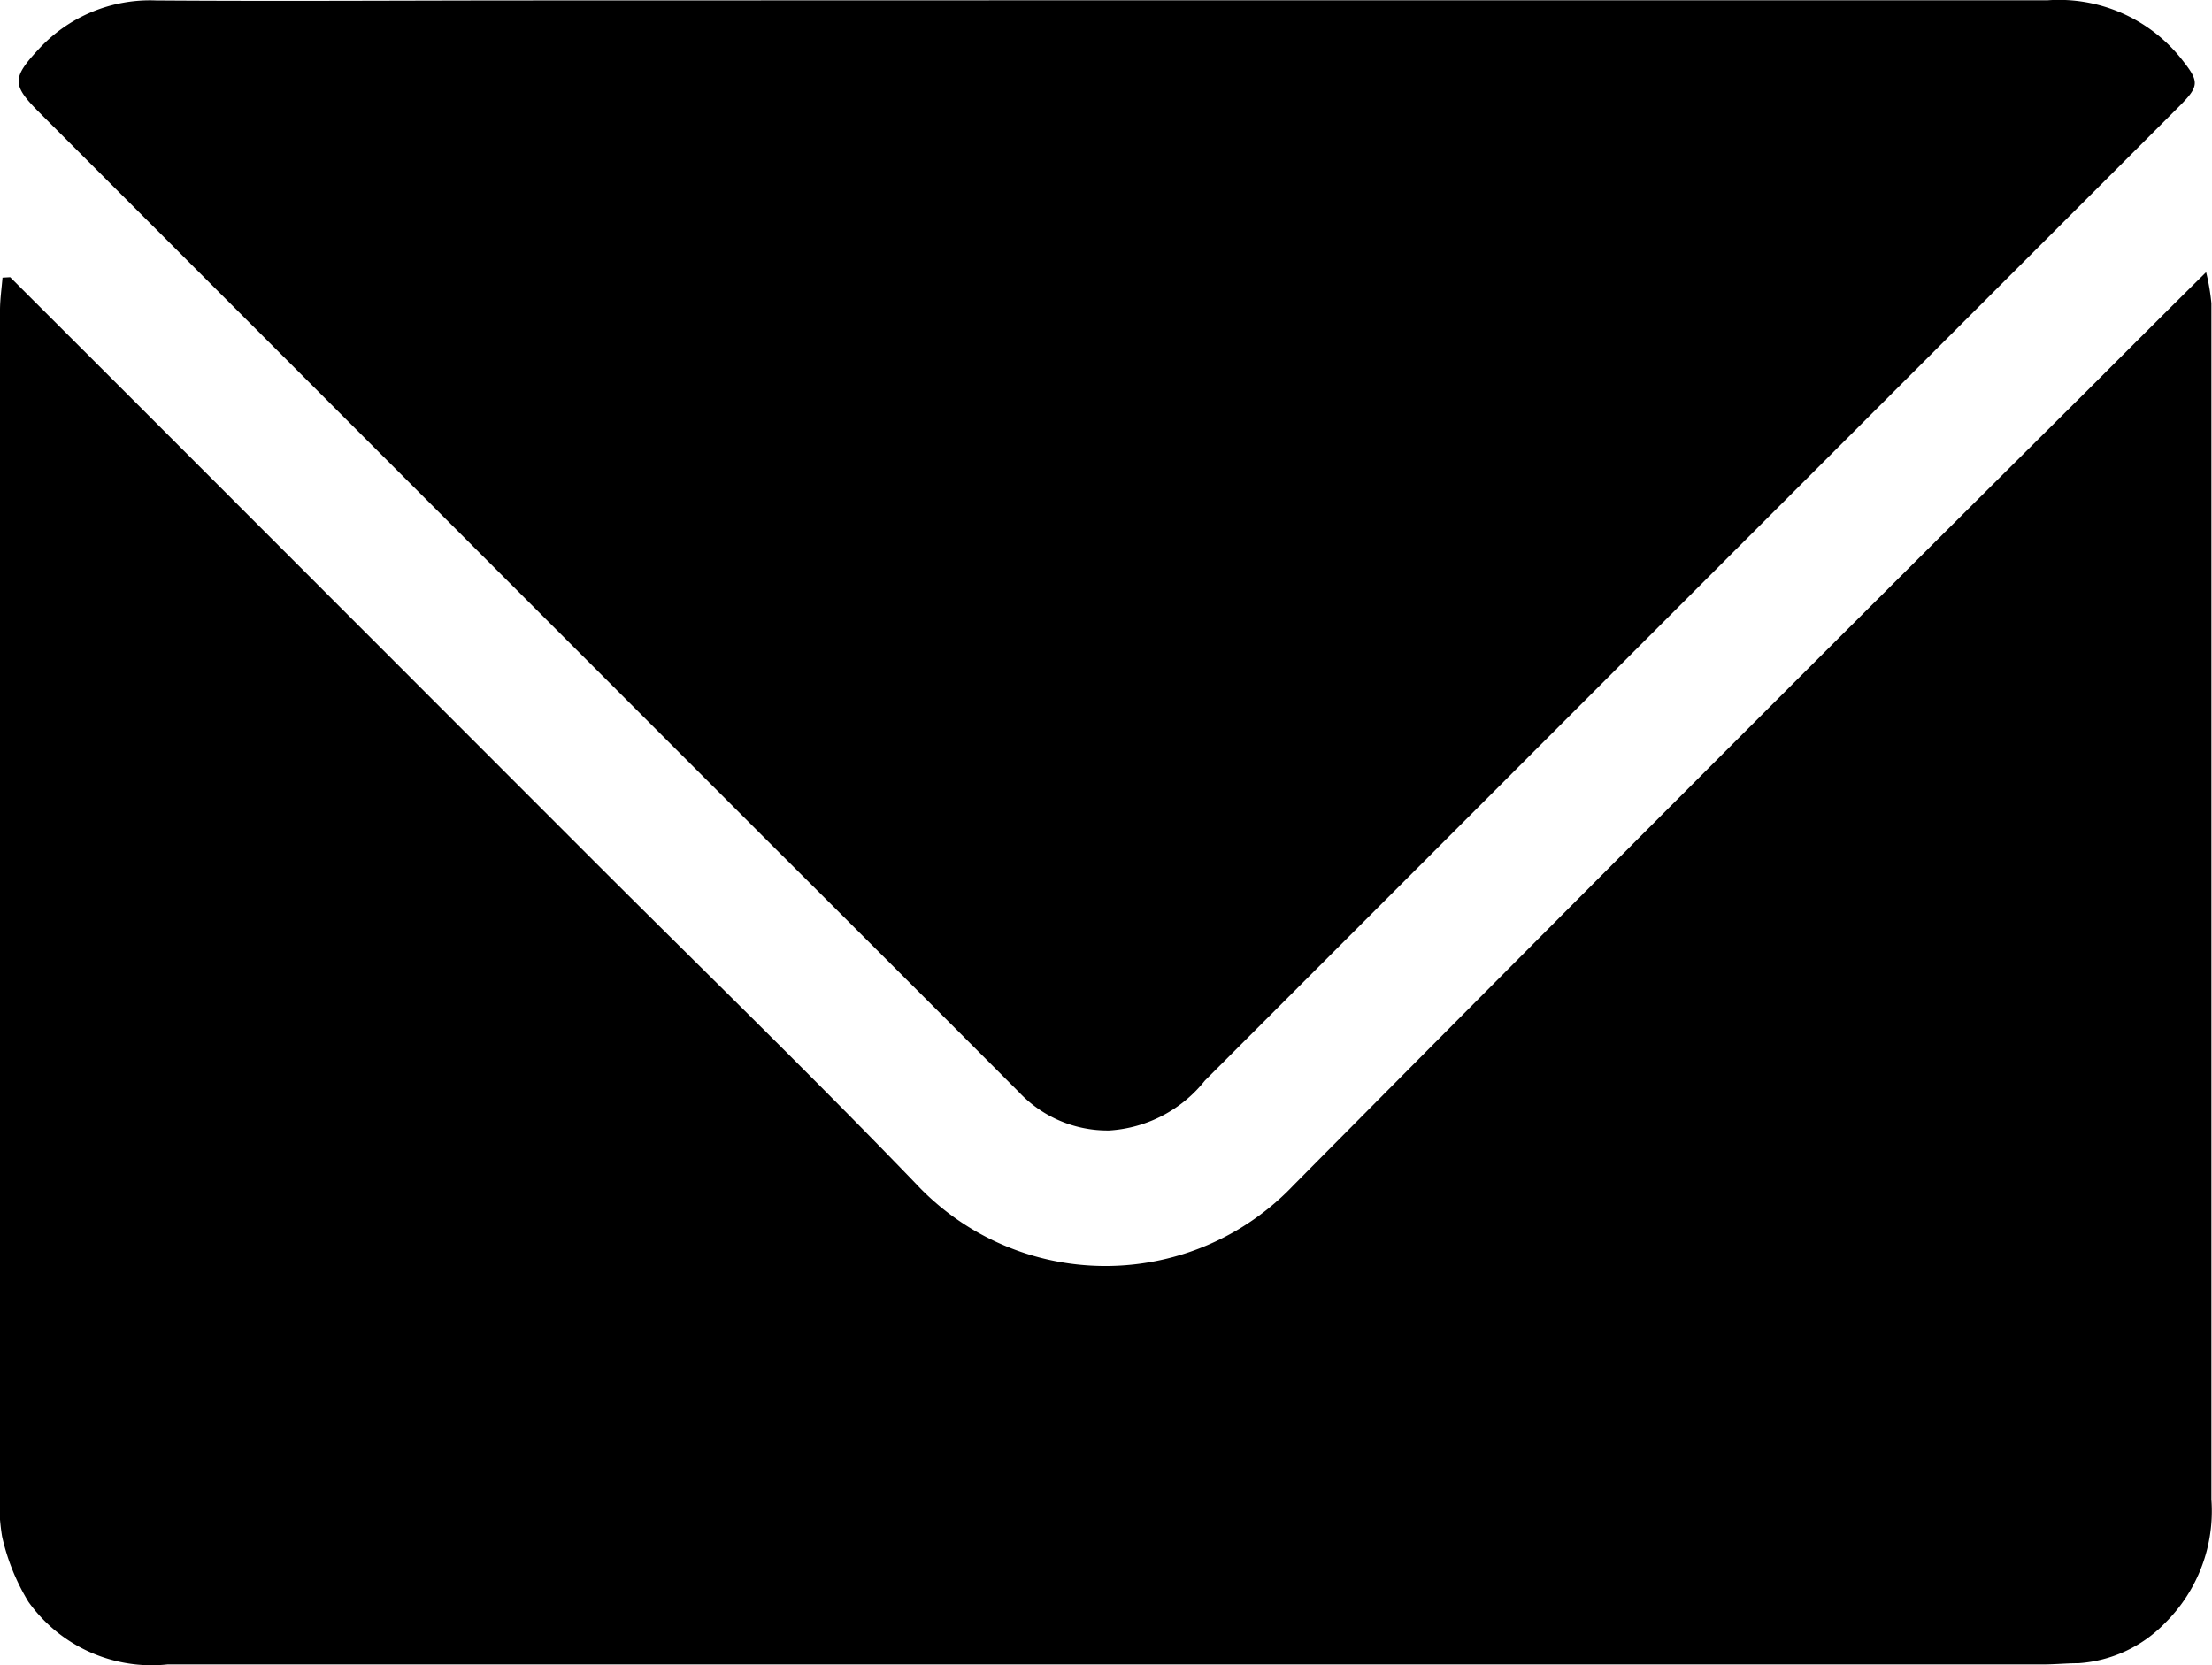 <svg xmlns="http://www.w3.org/2000/svg" width="15" height="11.292" viewBox="0 0 15 11.292"><g id="Group_1405" data-name="Group 1405" transform="translate(-321.931 -192.784)"><path id="Path_4346" data-name="Path 4346" d="M322,251.317l.864.863,3.044,3.046c.744.745,1.5,1.477,2.231,2.236a1.759,1.759,0,0,0,2.563.014q2.688-2.713,5.4-5.407c.251-.251.5-.5.789-.786a1.445,1.445,0,0,1,.036.211c0,.579,0,1.157,0,1.736,0,2.125,0,4.25,0,6.376a1.068,1.068,0,0,1-.316.84.9.9,0,0,1-.587.271c-.079,0-.158.008-.236.008q-6.36,0-12.72,0a1.027,1.027,0,0,1-.944-.424,1.462,1.462,0,0,1-.179-.444,1.485,1.485,0,0,1-.014-.361q0-3.977,0-7.954c0-.074.011-.148.017-.222Z" transform="translate(0 -56.653)" fill="currentColor"></path><path id="Path_4347" data-name="Path 4347" d="M333.292,192.786c2.125,0,4.25,0,6.375,0a1.062,1.062,0,0,1,.9.388c.133.166.134.19-.016.34l-3.021,3.02-3.577,3.578a.9.9,0,0,1-.648.339.824.824,0,0,1-.615-.262q-.863-.865-1.728-1.727l-4.913-4.915c-.184-.184-.187-.233-.009-.425a1.026,1.026,0,0,1,.8-.335c.852.006,1.7,0,2.556,0Z" transform="translate(-3.851 0)" fill="currentColor"></path></g></svg>